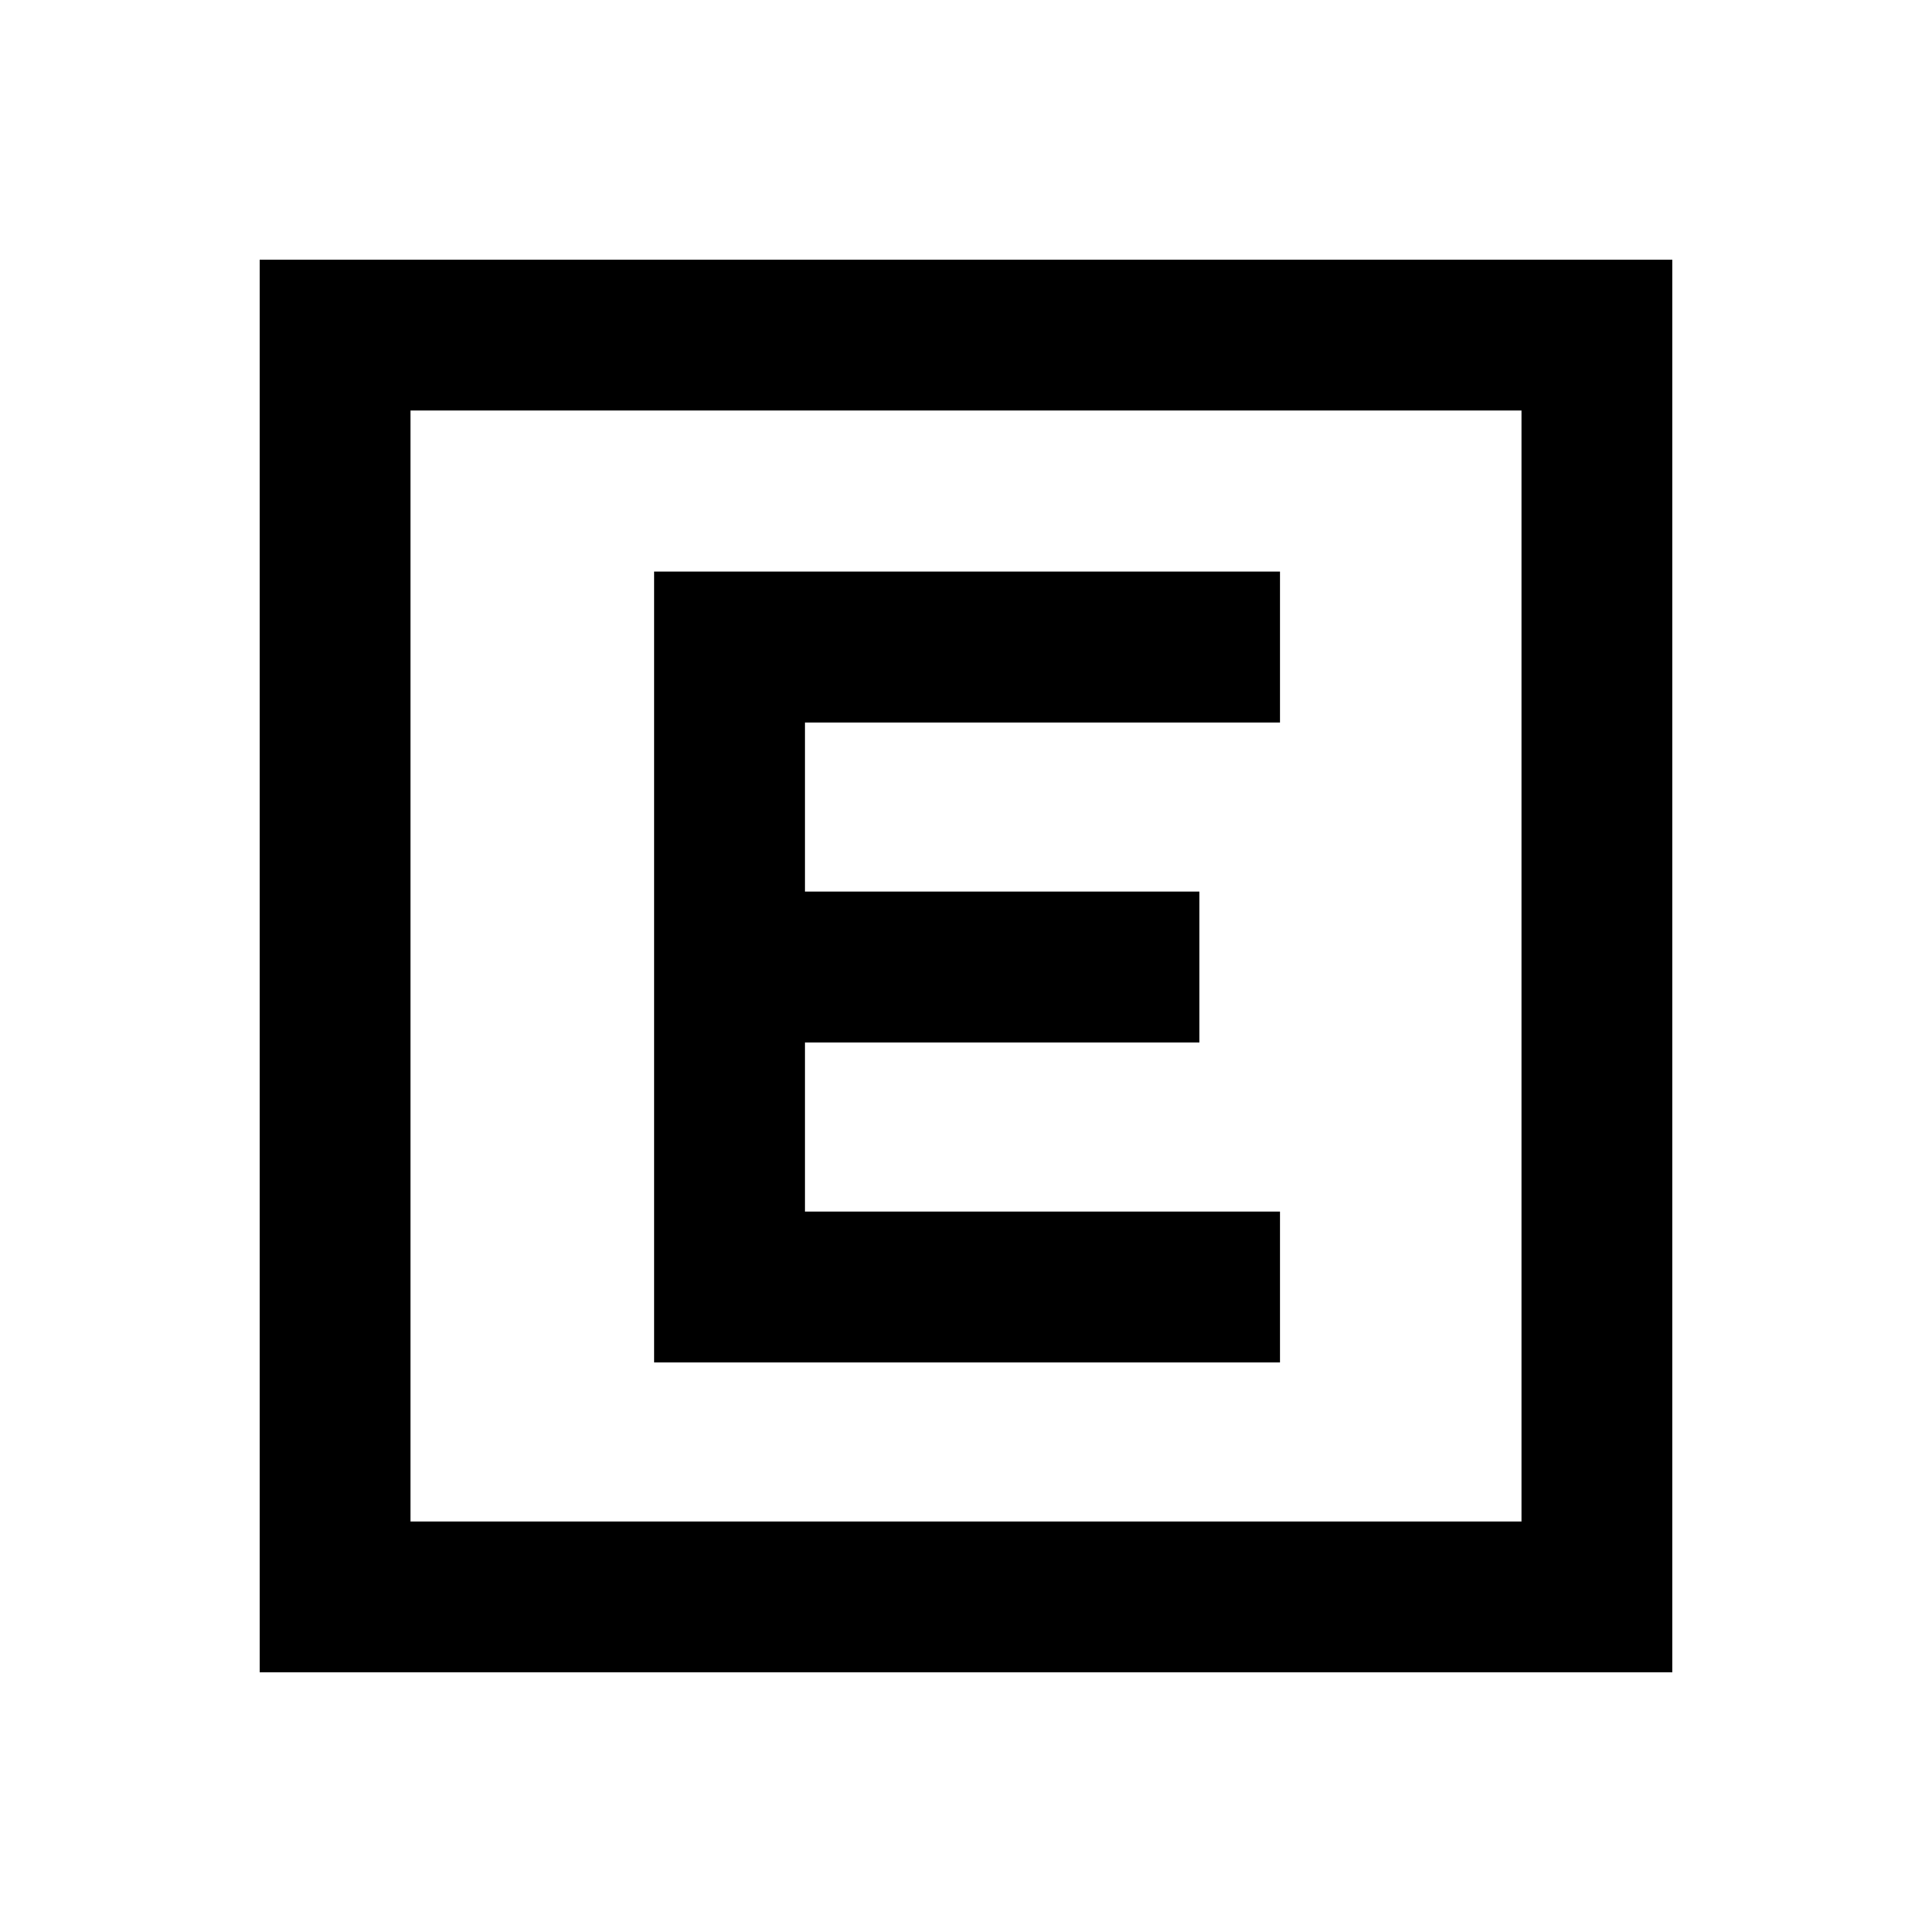 <svg xmlns="http://www.w3.org/2000/svg" height="24" viewBox="0 -960 960 960" width="24"><path d="M325-283h311v-75H400v-84h196v-75H400v-84h236v-75H325v393ZM129-129v-702h702v702H129Zm75-75h552v-552H204v552Zm0-552v552-552Z"/></svg>